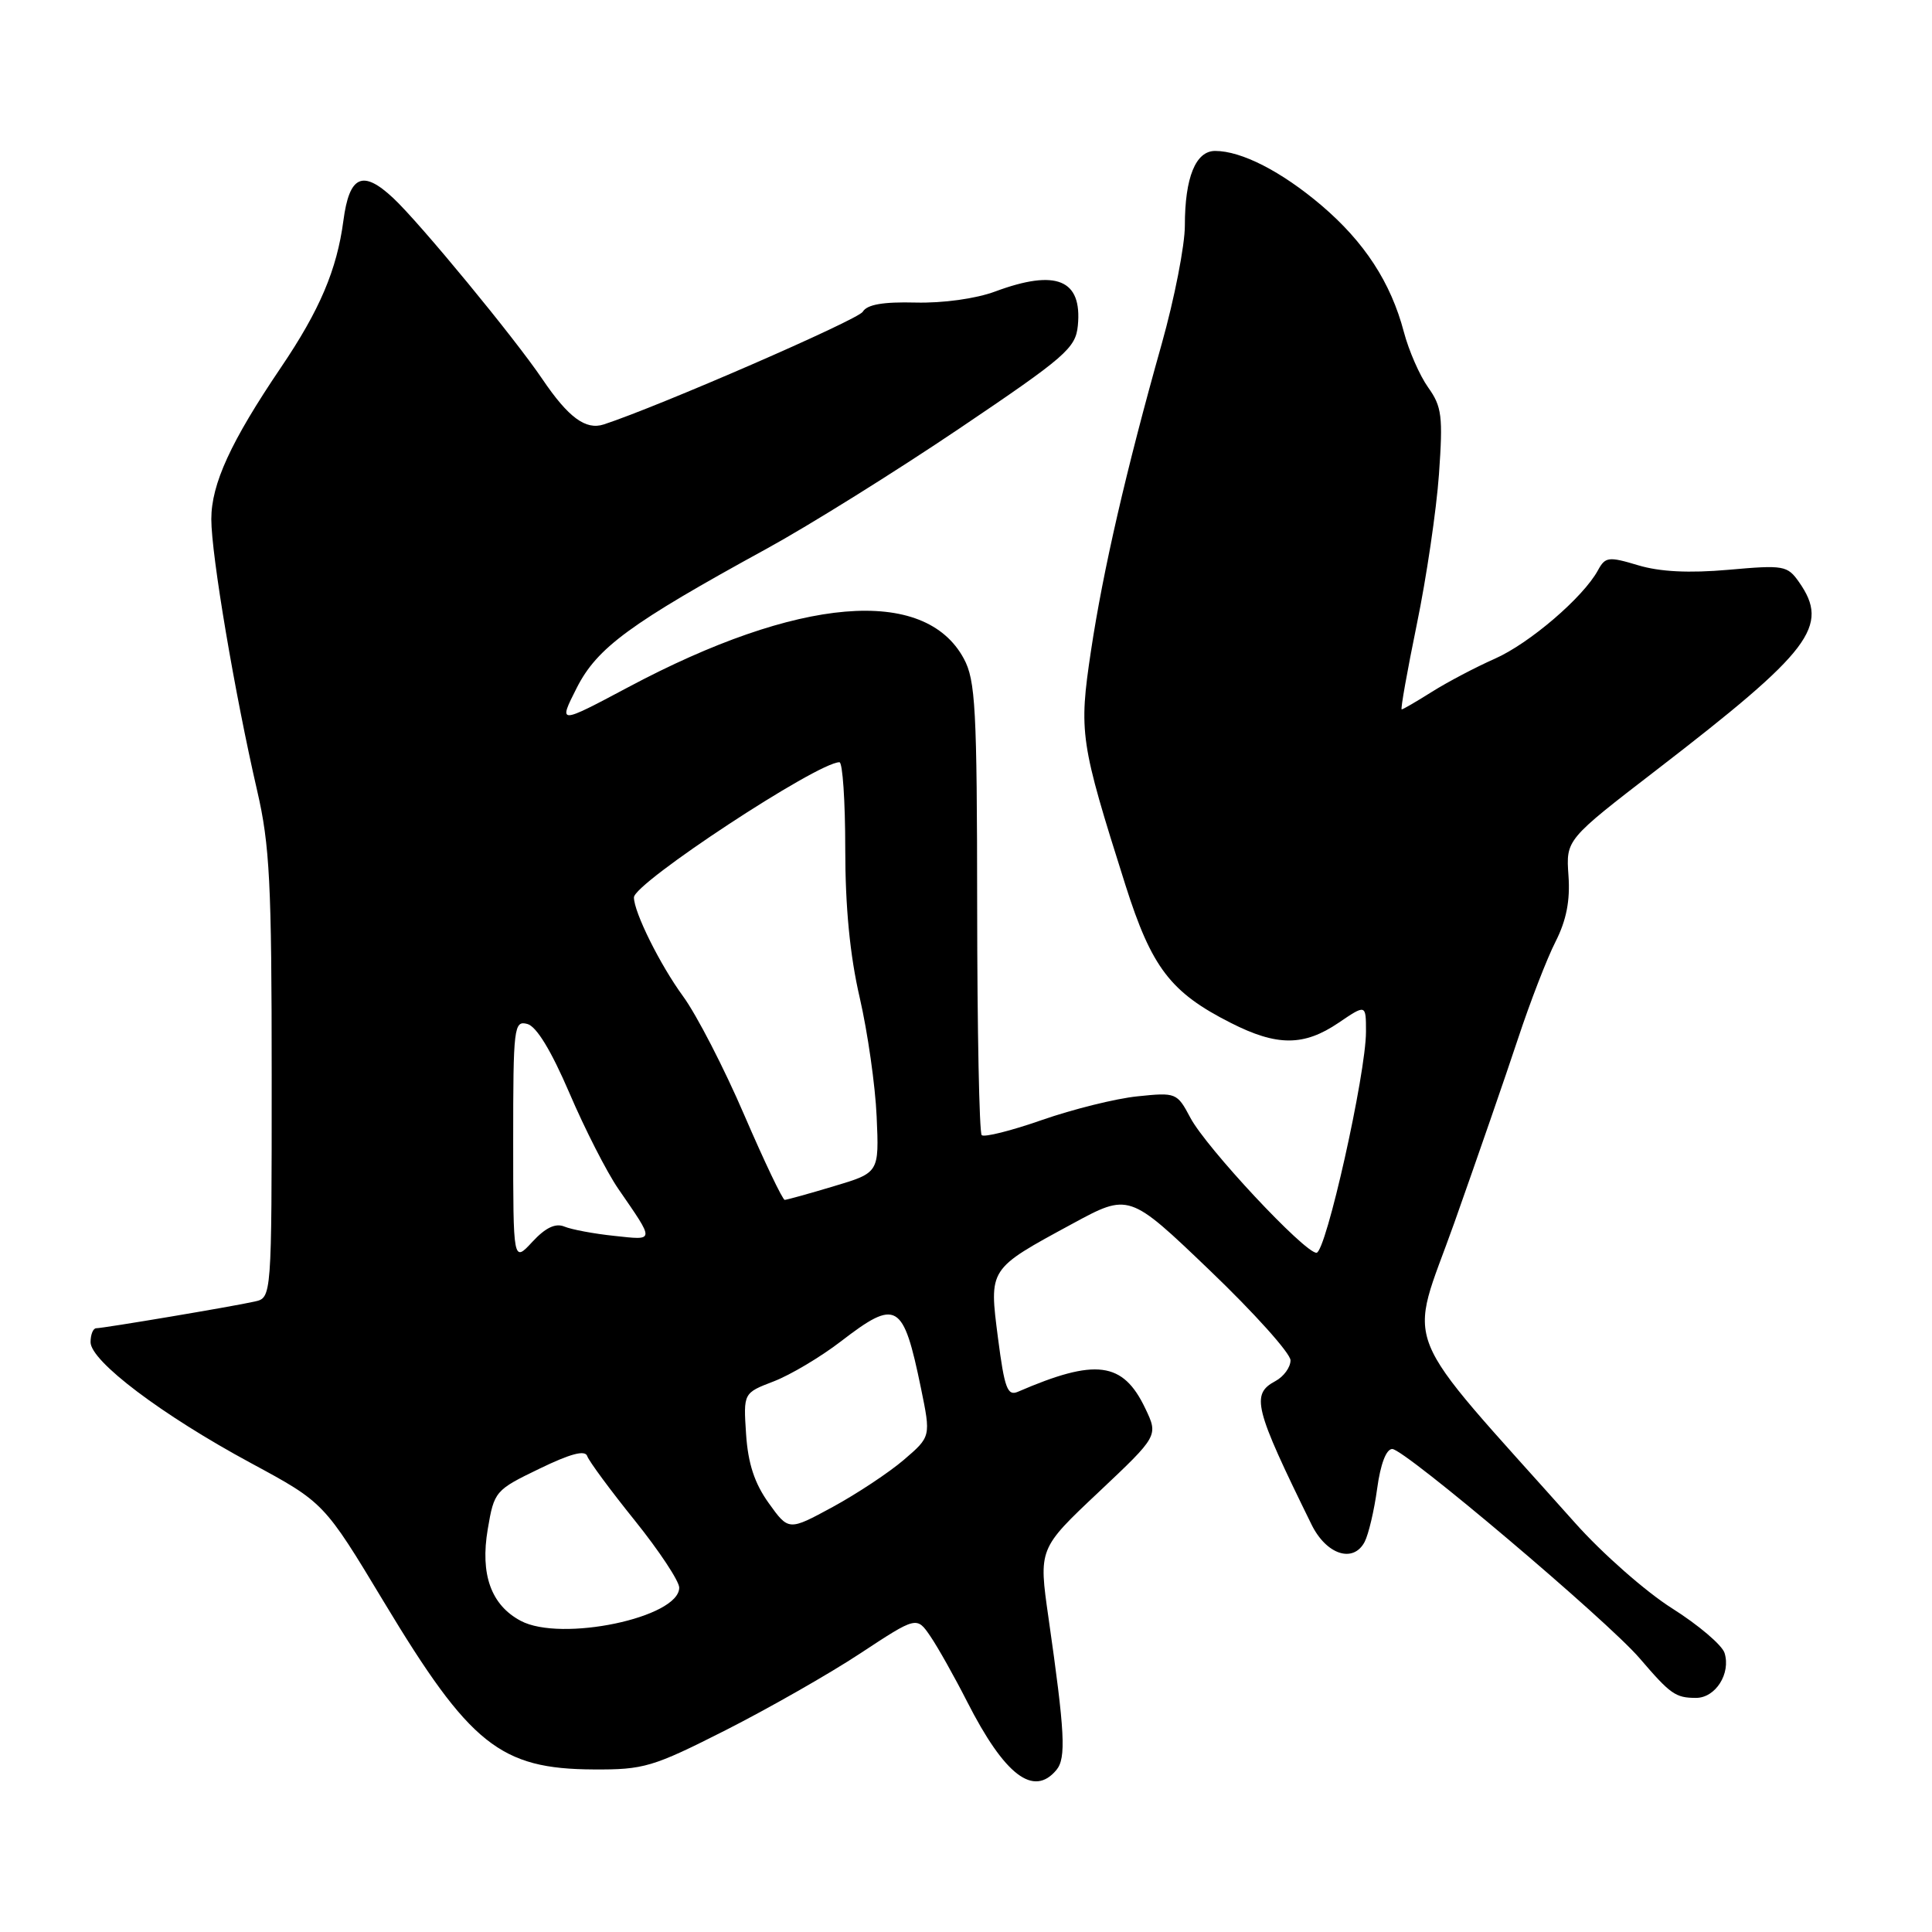 <?xml version="1.0" encoding="UTF-8" standalone="no"?>
<!DOCTYPE svg PUBLIC "-//W3C//DTD SVG 1.1//EN" "http://www.w3.org/Graphics/SVG/1.1/DTD/svg11.dtd" >
<svg xmlns="http://www.w3.org/2000/svg" xmlns:xlink="http://www.w3.org/1999/xlink" version="1.1" viewBox="0 0 256 256">
 <g >
 <path fill="currentColor"
d=" M 139.98 234.53 C 141.29 232.95 141.11 229.58 138.93 214.36 C 137.62 205.21 137.62 205.21 145.56 197.73 C 153.49 190.25 153.49 190.25 151.75 186.61 C 148.80 180.42 145.20 179.95 134.87 184.42 C 133.49 185.01 133.10 183.94 132.24 177.31 C 131.05 168.03 130.93 168.21 142.05 162.18 C 149.60 158.08 149.60 158.08 160.30 168.33 C 166.18 173.96 171.00 179.33 171.00 180.25 C 171.00 181.17 170.10 182.41 169.00 183.00 C 165.73 184.75 166.18 186.54 173.78 202.00 C 175.74 206.00 179.31 207.17 180.82 204.31 C 181.34 203.31 182.09 200.14 182.48 197.25 C 182.92 194.00 183.68 192.00 184.48 192.00 C 186.11 192.00 212.94 214.70 217.26 219.73 C 221.36 224.51 222.01 224.97 224.71 224.98 C 227.31 225.00 229.37 221.75 228.51 219.02 C 228.17 217.97 225.05 215.32 221.57 213.12 C 218.08 210.92 212.30 205.83 208.72 201.81 C 184.91 175.11 186.58 179.27 192.71 162.01 C 195.73 153.48 199.53 142.51 201.14 137.64 C 202.75 132.77 204.99 126.98 206.12 124.77 C 207.55 121.95 208.07 119.34 207.83 116.01 C 207.50 111.26 207.50 111.26 219.50 102.02 C 240.03 86.20 242.48 82.98 238.38 77.13 C 236.84 74.93 236.35 74.85 229.04 75.50 C 223.82 75.96 219.95 75.77 217.06 74.90 C 213.14 73.72 212.71 73.78 211.74 75.56 C 209.80 79.14 202.66 85.26 198.06 87.29 C 195.55 88.40 191.82 90.36 189.77 91.65 C 187.72 92.94 185.90 94.00 185.73 94.00 C 185.56 94.00 186.46 88.94 187.73 82.75 C 189.01 76.56 190.33 67.61 190.67 62.85 C 191.21 55.17 191.06 53.89 189.24 51.34 C 188.12 49.77 186.67 46.46 186.02 43.99 C 184.29 37.42 180.79 32.06 175.08 27.20 C 169.79 22.71 164.50 20.00 161.01 20.00 C 158.43 20.00 157.00 23.52 157.00 29.89 C 157.00 32.51 155.62 39.57 153.93 45.58 C 149.20 62.37 146.17 75.55 144.56 86.24 C 142.93 97.11 143.11 98.28 149.13 117.29 C 152.60 128.22 155.10 131.50 163.09 135.54 C 169.21 138.65 172.77 138.64 177.36 135.53 C 181.00 133.06 181.00 133.06 181.00 136.70 C 181.00 142.29 175.69 166.00 174.44 166.00 C 172.84 166.00 159.81 152.06 157.72 148.09 C 155.97 144.79 155.83 144.74 150.72 145.27 C 147.85 145.56 142.16 146.98 138.08 148.40 C 134.00 149.83 130.40 150.73 130.08 150.41 C 129.76 150.09 129.49 136.48 129.48 120.17 C 129.46 93.87 129.26 90.13 127.71 87.27 C 122.51 77.63 105.78 79.05 83.24 91.06 C 73.97 95.99 73.97 95.99 76.42 91.15 C 79.13 85.81 83.49 82.62 101.62 72.69 C 107.19 69.64 118.67 62.48 127.12 56.78 C 141.22 47.27 142.53 46.13 142.82 43.14 C 143.41 37.04 139.97 35.62 131.88 38.62 C 129.31 39.58 124.94 40.18 121.32 40.09 C 117.01 39.98 114.89 40.35 114.32 41.31 C 113.68 42.38 87.32 53.85 80.00 56.24 C 77.61 57.02 75.31 55.32 71.87 50.24 C 68.16 44.75 55.64 29.55 52.11 26.25 C 48.05 22.45 46.29 23.25 45.50 29.25 C 44.64 35.74 42.36 41.11 37.24 48.67 C 30.58 58.51 28.00 64.13 28.00 68.79 C 28.00 73.55 31.11 91.93 34.08 104.79 C 35.74 111.96 36.00 117.04 36.00 142.52 C 36.00 171.96 36.00 171.96 33.75 172.46 C 30.83 173.12 13.73 175.99 12.75 176.00 C 12.34 176.00 12.00 176.83 12.00 177.84 C 12.00 180.36 21.44 187.49 33.22 193.85 C 42.94 199.10 42.94 199.10 50.89 212.30 C 62.27 231.20 66.29 234.40 78.65 234.46 C 85.32 234.50 86.49 234.15 96.15 229.26 C 101.84 226.37 109.87 221.80 113.98 219.09 C 121.47 214.16 121.47 214.16 123.29 216.83 C 124.29 218.30 126.48 222.20 128.16 225.50 C 133.12 235.24 136.95 238.17 139.98 234.53 Z  M 69.00 214.77 C 65.07 212.68 63.61 208.62 64.63 202.62 C 65.48 197.60 65.62 197.44 71.46 194.62 C 75.58 192.62 77.53 192.10 77.81 192.94 C 78.04 193.61 80.87 197.45 84.11 201.47 C 87.35 205.50 90.00 209.51 90.00 210.37 C 90.00 214.34 74.35 217.62 69.00 214.77 Z  M 101.86 199.17 C 99.98 196.55 99.12 193.93 98.86 190.04 C 98.50 184.58 98.50 184.58 102.52 183.04 C 104.73 182.19 108.73 179.81 111.41 177.75 C 118.83 172.04 119.68 172.54 122.03 183.93 C 123.35 190.36 123.35 190.36 119.77 193.43 C 117.80 195.12 113.55 197.93 110.34 199.68 C 104.50 202.85 104.50 202.85 101.86 199.17 Z  M 68.00 151.24 C 68.00 136.06 68.10 135.21 69.87 135.68 C 71.08 135.99 73.03 139.20 75.45 144.83 C 77.49 149.60 80.40 155.30 81.91 157.50 C 86.80 164.61 86.83 164.34 81.40 163.76 C 78.70 163.48 75.73 162.92 74.79 162.53 C 73.61 162.04 72.29 162.66 70.54 164.55 C 68.00 167.29 68.00 167.29 68.00 151.24 Z  M 98.62 147.75 C 95.96 141.56 92.31 134.47 90.50 132.00 C 87.45 127.82 84.00 120.87 84.00 118.91 C 84.00 117.00 108.33 101.00 111.23 101.00 C 111.65 101.00 112.00 106.16 112.00 112.46 C 112.00 120.20 112.62 126.61 113.92 132.21 C 114.97 136.77 115.98 143.85 116.16 147.94 C 116.49 155.39 116.49 155.39 110.49 157.18 C 107.20 158.17 104.27 158.98 103.98 158.99 C 103.70 158.99 101.29 153.94 98.62 147.75 Z "/>
</g>
</svg>